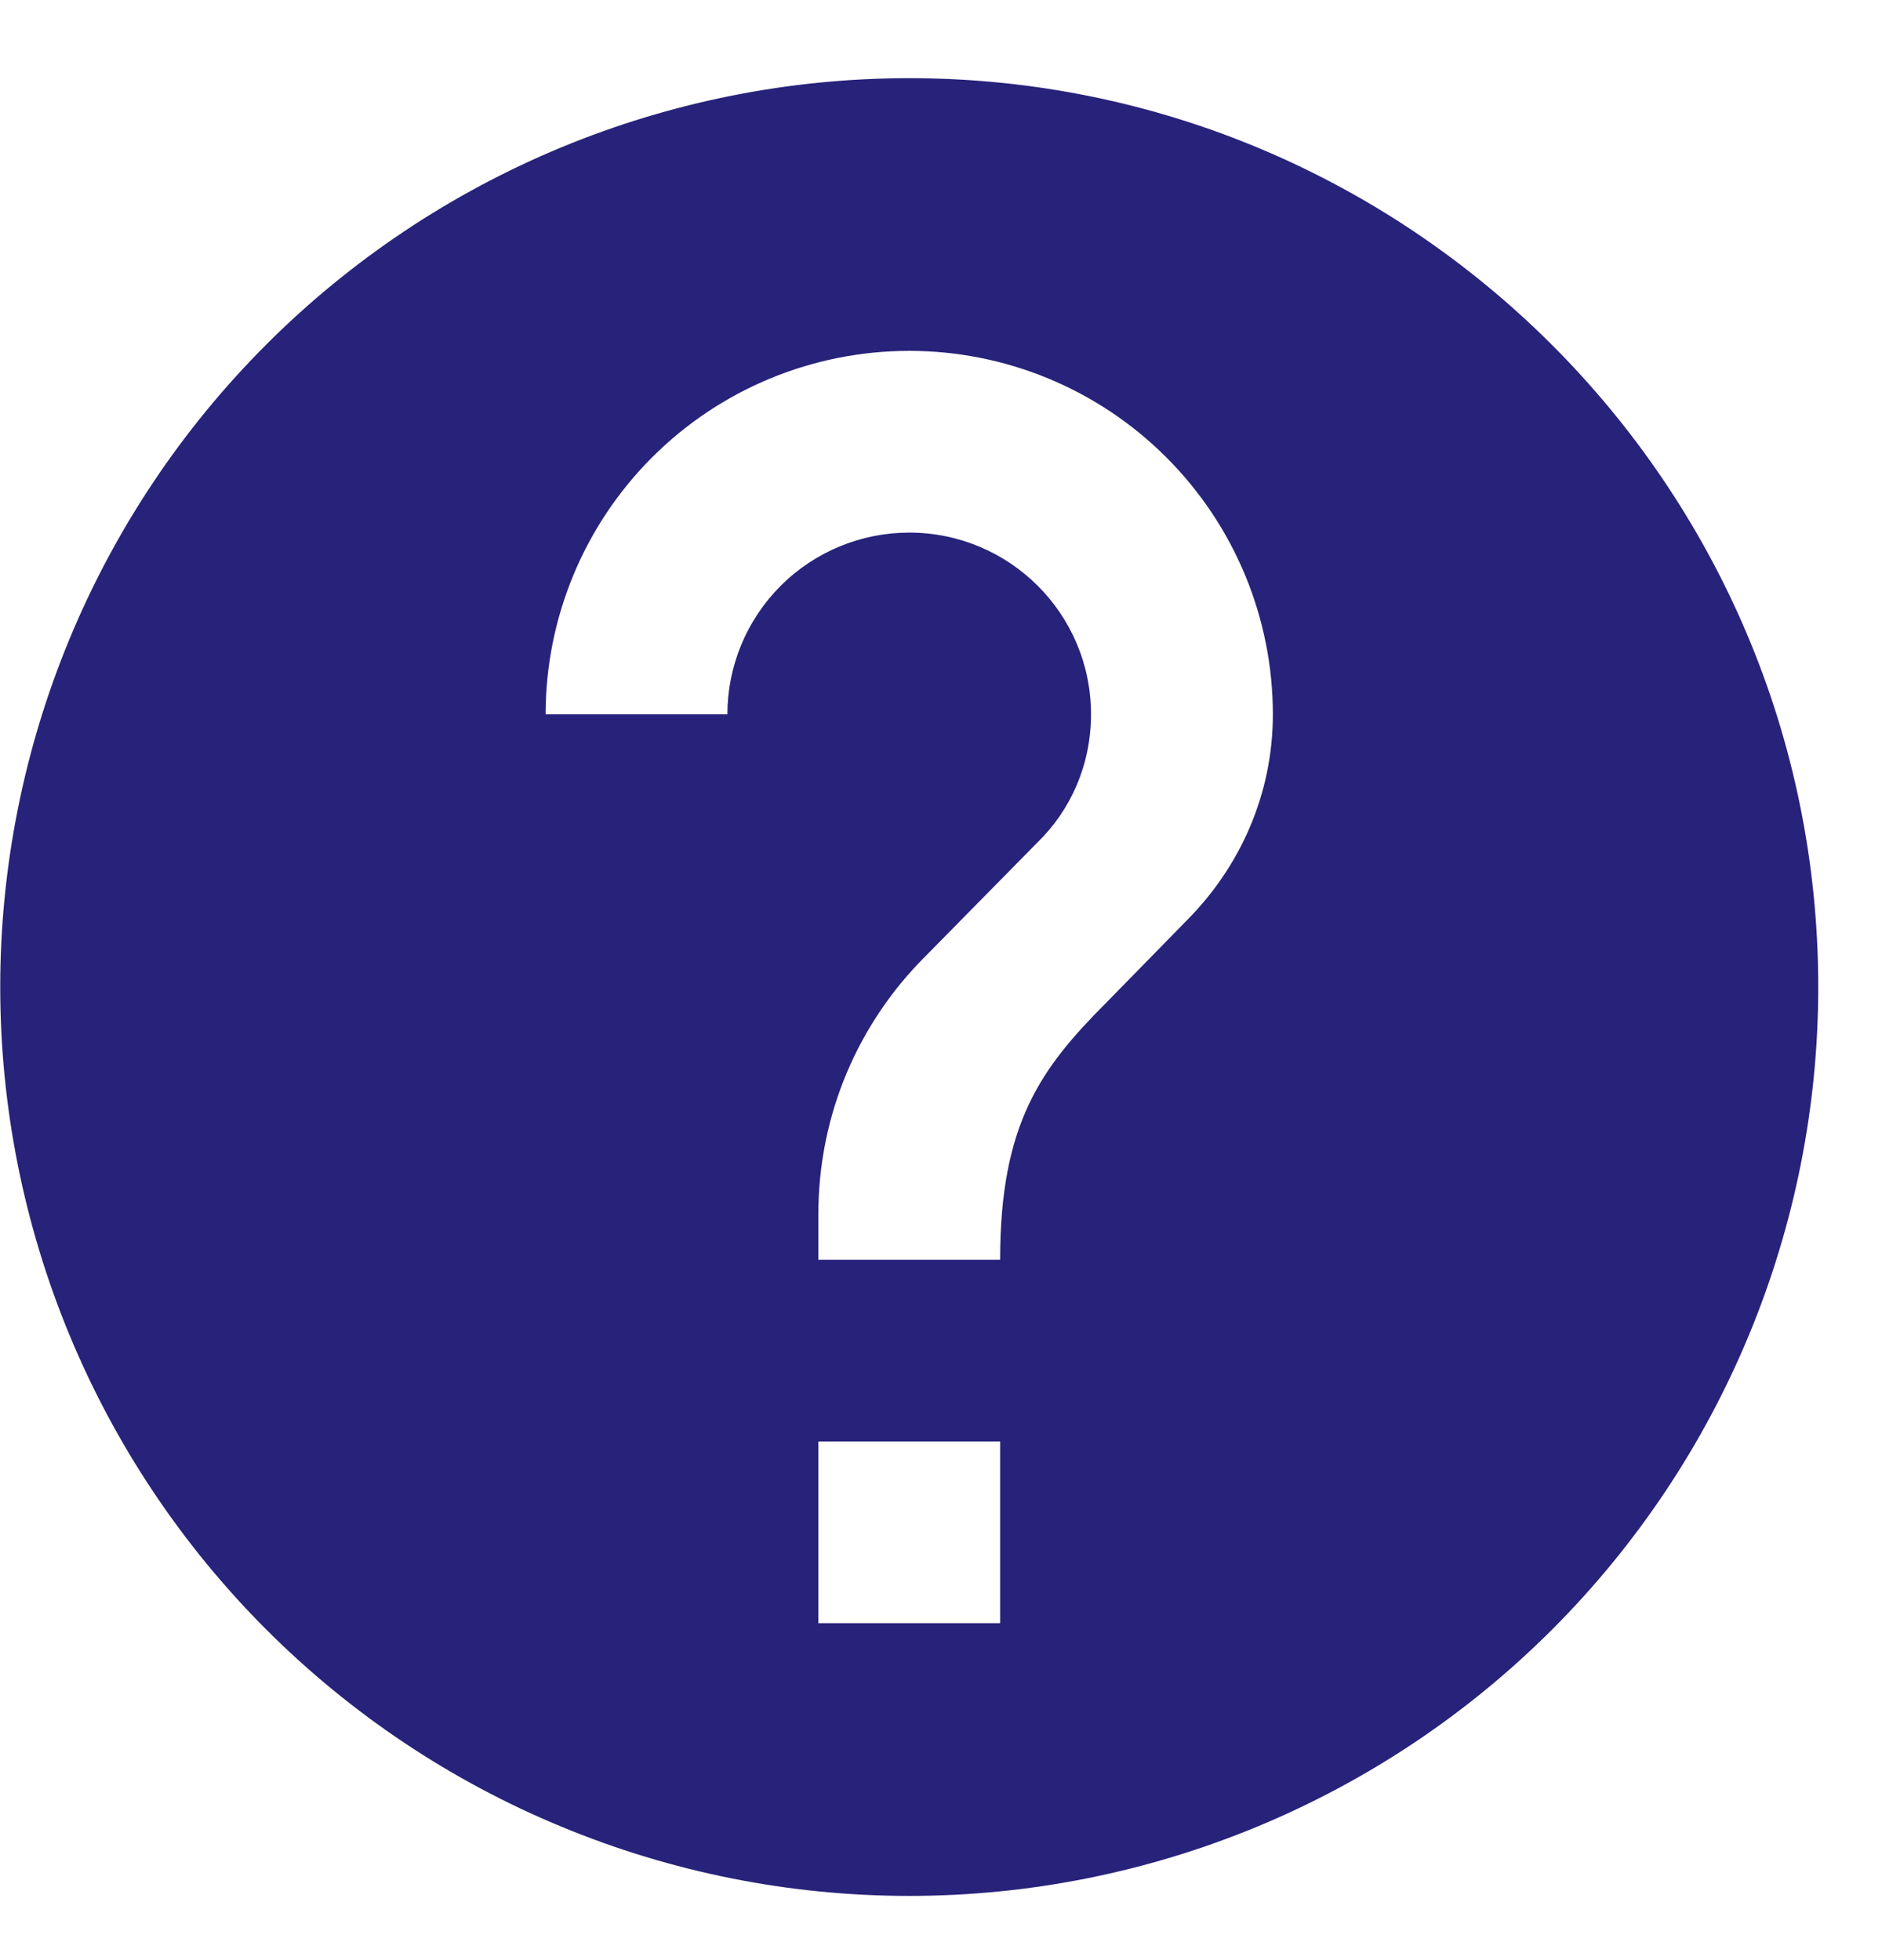 <svg width="24" height="25" viewBox="0 0 24 25" fill="none" xmlns="http://www.w3.org/2000/svg">
<path d="M15.153 11.72L14.11 12.786C13.276 13.621 12.754 14.328 12.754 16.067H10.436V15.487C10.436 14.2 10.957 13.041 11.792 12.206L13.229 10.746C13.658 10.329 13.913 9.749 13.913 9.111C13.913 7.825 12.87 6.793 11.595 6.793C10.98 6.793 10.39 7.037 9.955 7.472C9.521 7.907 9.276 8.496 9.276 9.111H6.958C6.958 7.882 7.447 6.702 8.316 5.833C9.186 4.963 10.365 4.475 11.595 4.475C12.825 4.475 14.004 4.963 14.873 5.833C15.743 6.702 16.232 7.882 16.232 9.111C16.232 10.131 15.814 11.047 15.153 11.72ZM12.754 20.703H10.436V18.385H12.754V20.703ZM11.595 0.997C10.072 0.997 8.565 1.297 7.159 1.879C5.752 2.462 4.474 3.316 3.398 4.392C1.224 6.566 0.003 9.515 0.003 12.589C0.003 15.663 1.224 18.612 3.398 20.786C4.474 21.862 5.752 22.716 7.159 23.298C8.565 23.881 10.072 24.181 11.595 24.181C14.669 24.181 17.617 22.959 19.791 20.786C21.965 18.612 23.187 15.663 23.187 12.589C23.187 6.179 17.97 0.997 11.595 0.997Z" fill="#27227A"/>
</svg>
